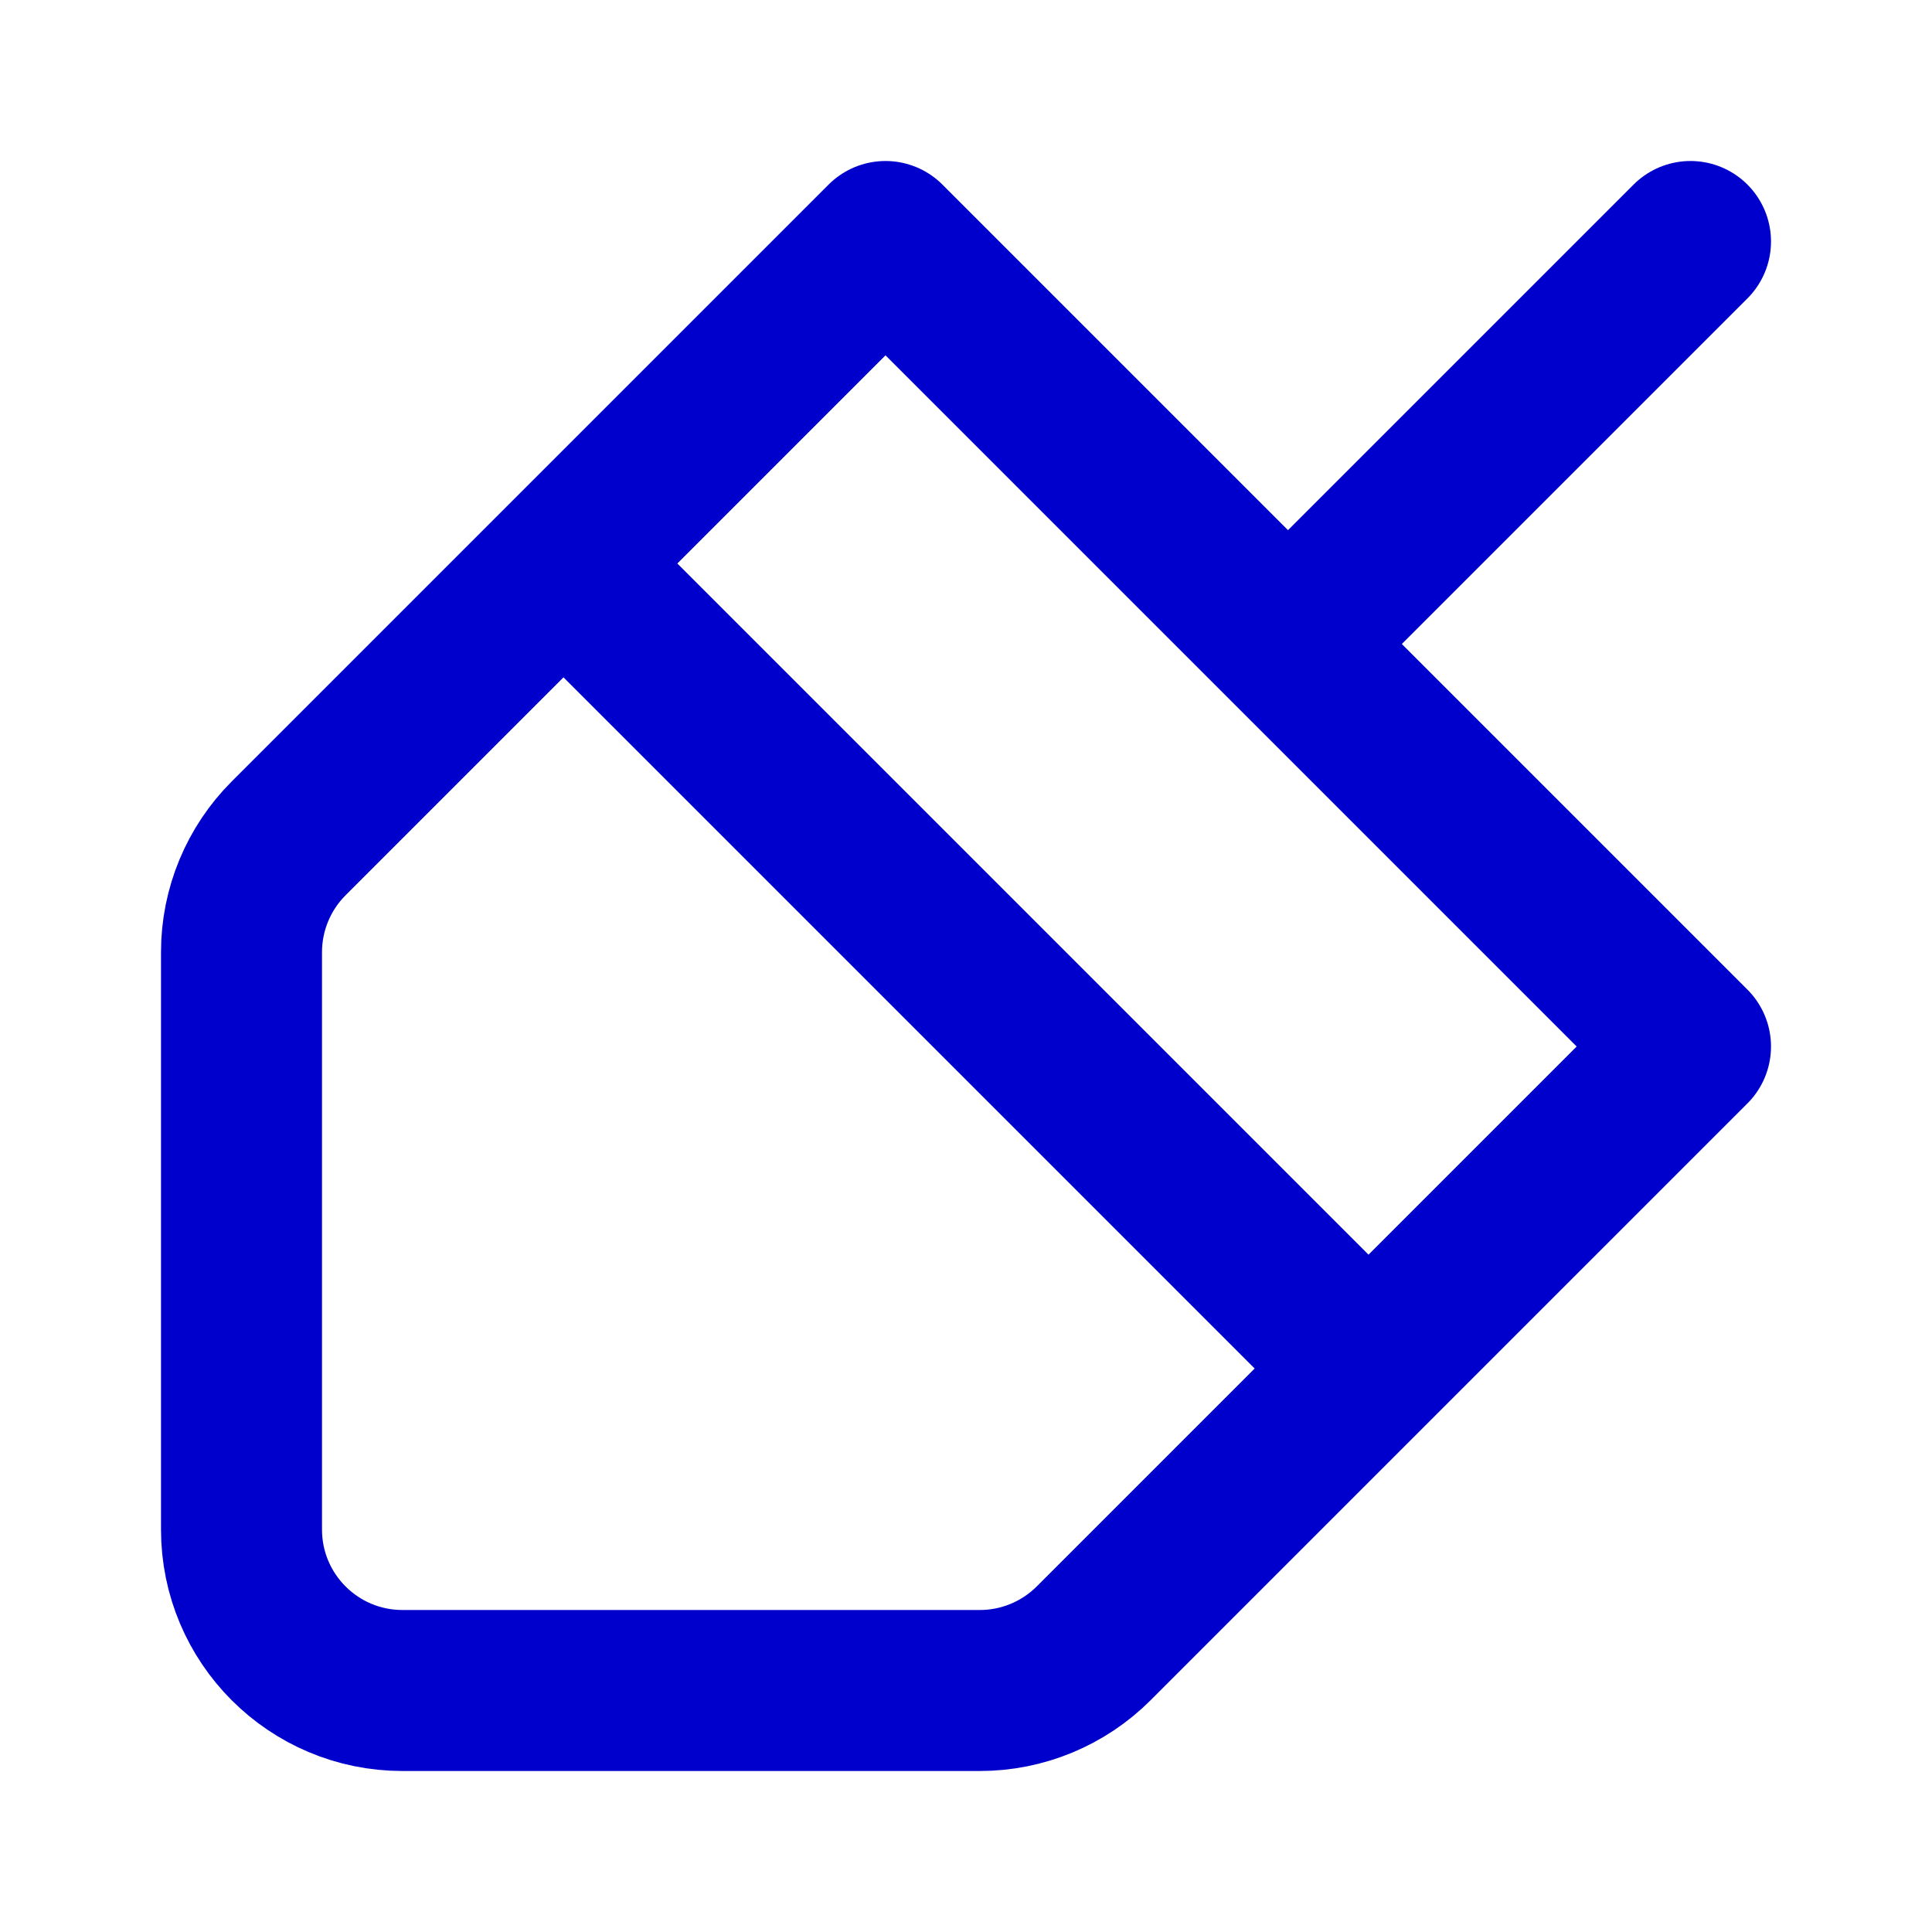 <svg width="24" height="24" viewBox="0 0 24 24" fill="none" xmlns="http://www.w3.org/2000/svg">
<path d="M21 3L16 8M16 8L21 13L17 17M16 8L11 3L7 7M17 17L7 7M17 17L13.586 20.414C13.211 20.789 12.702 21 12.172 21H5C3.895 21 3 20.105 3 19V11.828C3 11.298 3.211 10.789 3.586 10.414L7 7" stroke="#0000CC" stroke-width="2" stroke-linecap="round" stroke-linejoin="round"/>
</svg>
